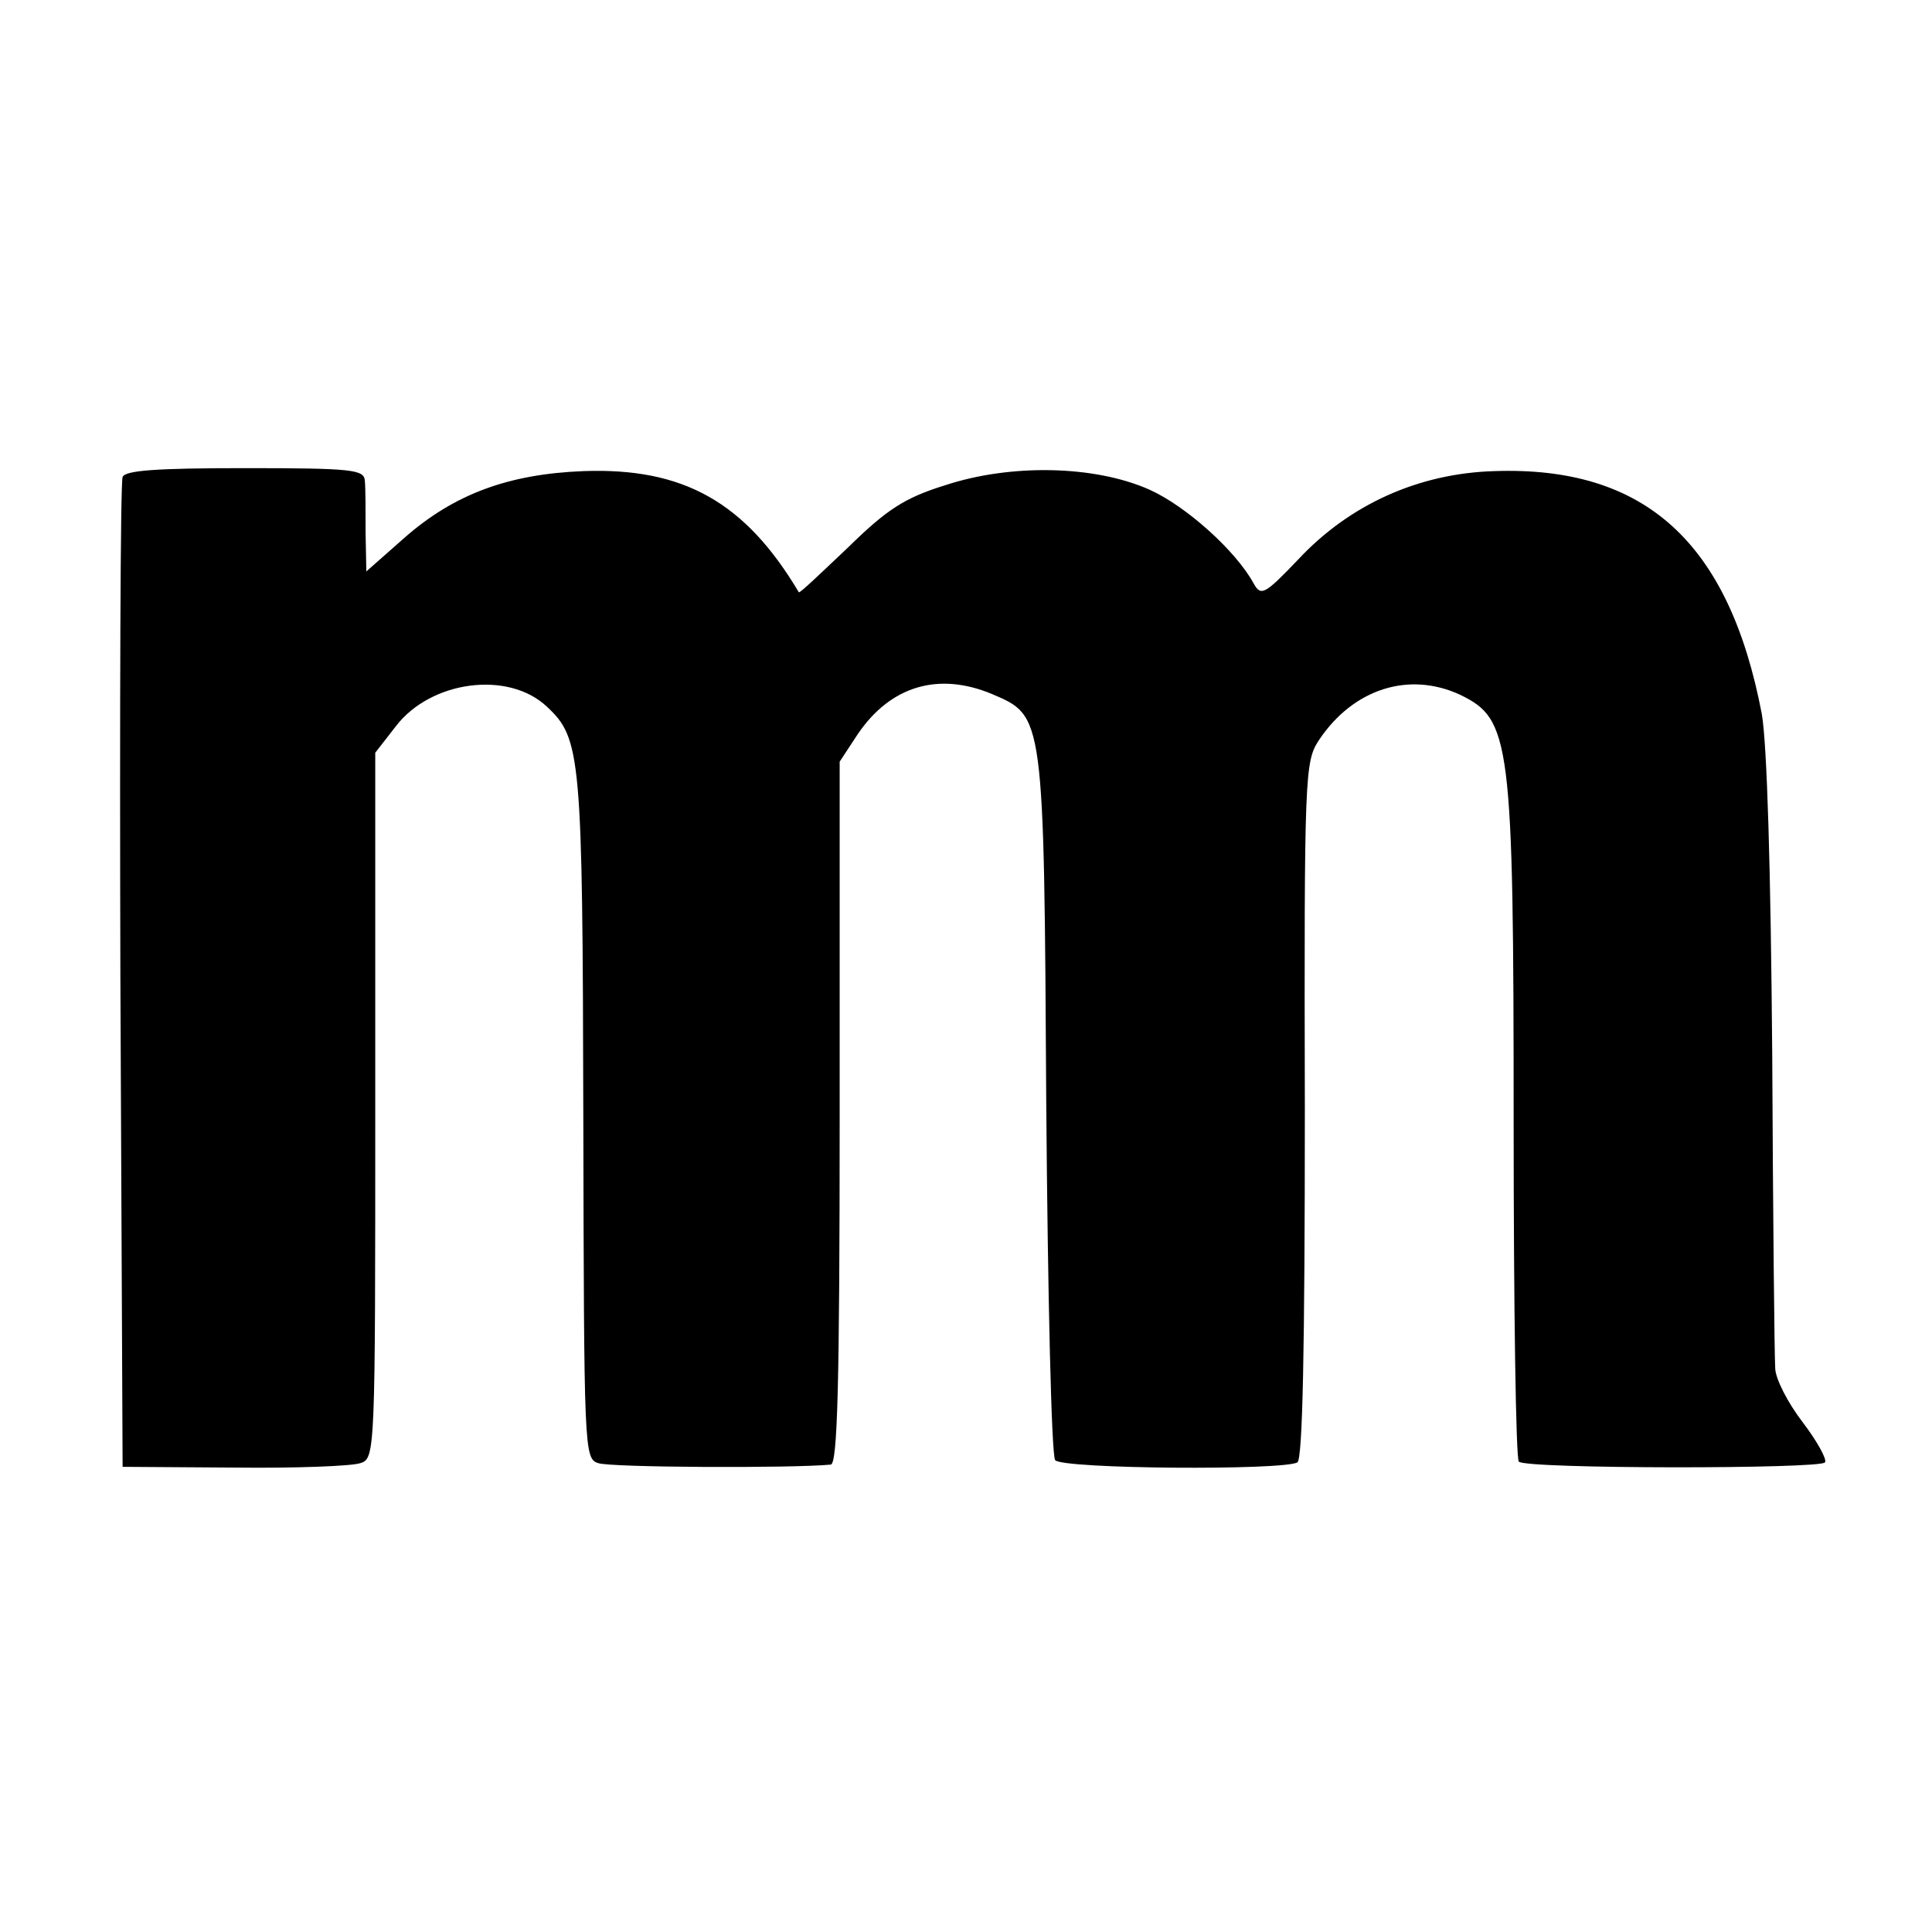 <?xml version="1.0" standalone="no"?>
<!DOCTYPE svg PUBLIC "-//W3C//DTD SVG 20010904//EN"
 "http://www.w3.org/TR/2001/REC-SVG-20010904/DTD/svg10.dtd">
<svg version="1.0" xmlns="http://www.w3.org/2000/svg"
 width="260pt" height="260pt" viewBox="0 0 260 260"
 preserveAspectRatio="xMidYMid meet">
<g transform="translate(0,260) scale(0.1,-0.1)"
fill="#000000" stroke="none">
<path d="M165 1958 c-3 -7 -4 -310 -3 -673 l3 -659 150 -1 c83 -1 159 2 170 6
20 6 20 15 20 481 l0 475 28 36 c47 61 151 75 203 26 46 -43 48 -65 49 -553 1
-447 1 -459 20 -465 16 -6 261 -7 313 -2 9 1 12 103 12 474 l0 472 25 38 c44
64 108 83 180 53 70 -30 70 -26 73 -551 2 -258 7 -474 12 -480 10 -12 307 -14
326 -3 7 5 10 150 10 475 -1 453 0 468 19 497 46 69 121 93 190 61 68 -33 72
-60 72 -578 0 -246 3 -451 7 -454 9 -10 407 -10 412 -1 3 4 -11 29 -30 54 -20
26 -37 59 -37 73 -1 14 -3 204 -4 421 -2 254 -7 418 -14 459 -44 231 -157 334
-360 327 -102 -3 -195 -45 -264 -119 -45 -47 -50 -50 -60 -32 -24 44 -91 104
-140 126 -74 33 -187 35 -275 6 -55 -17 -79 -33 -131 -84 -36 -34 -65 -62 -66
-60 -72 121 -155 168 -290 163 -101 -4 -174 -31 -241 -90 l-51 -45 -1 52 c0
29 0 60 -1 70 -1 15 -16 17 -161 17 -119 0 -162 -3 -165 -12z"/>
</g>
</svg>

